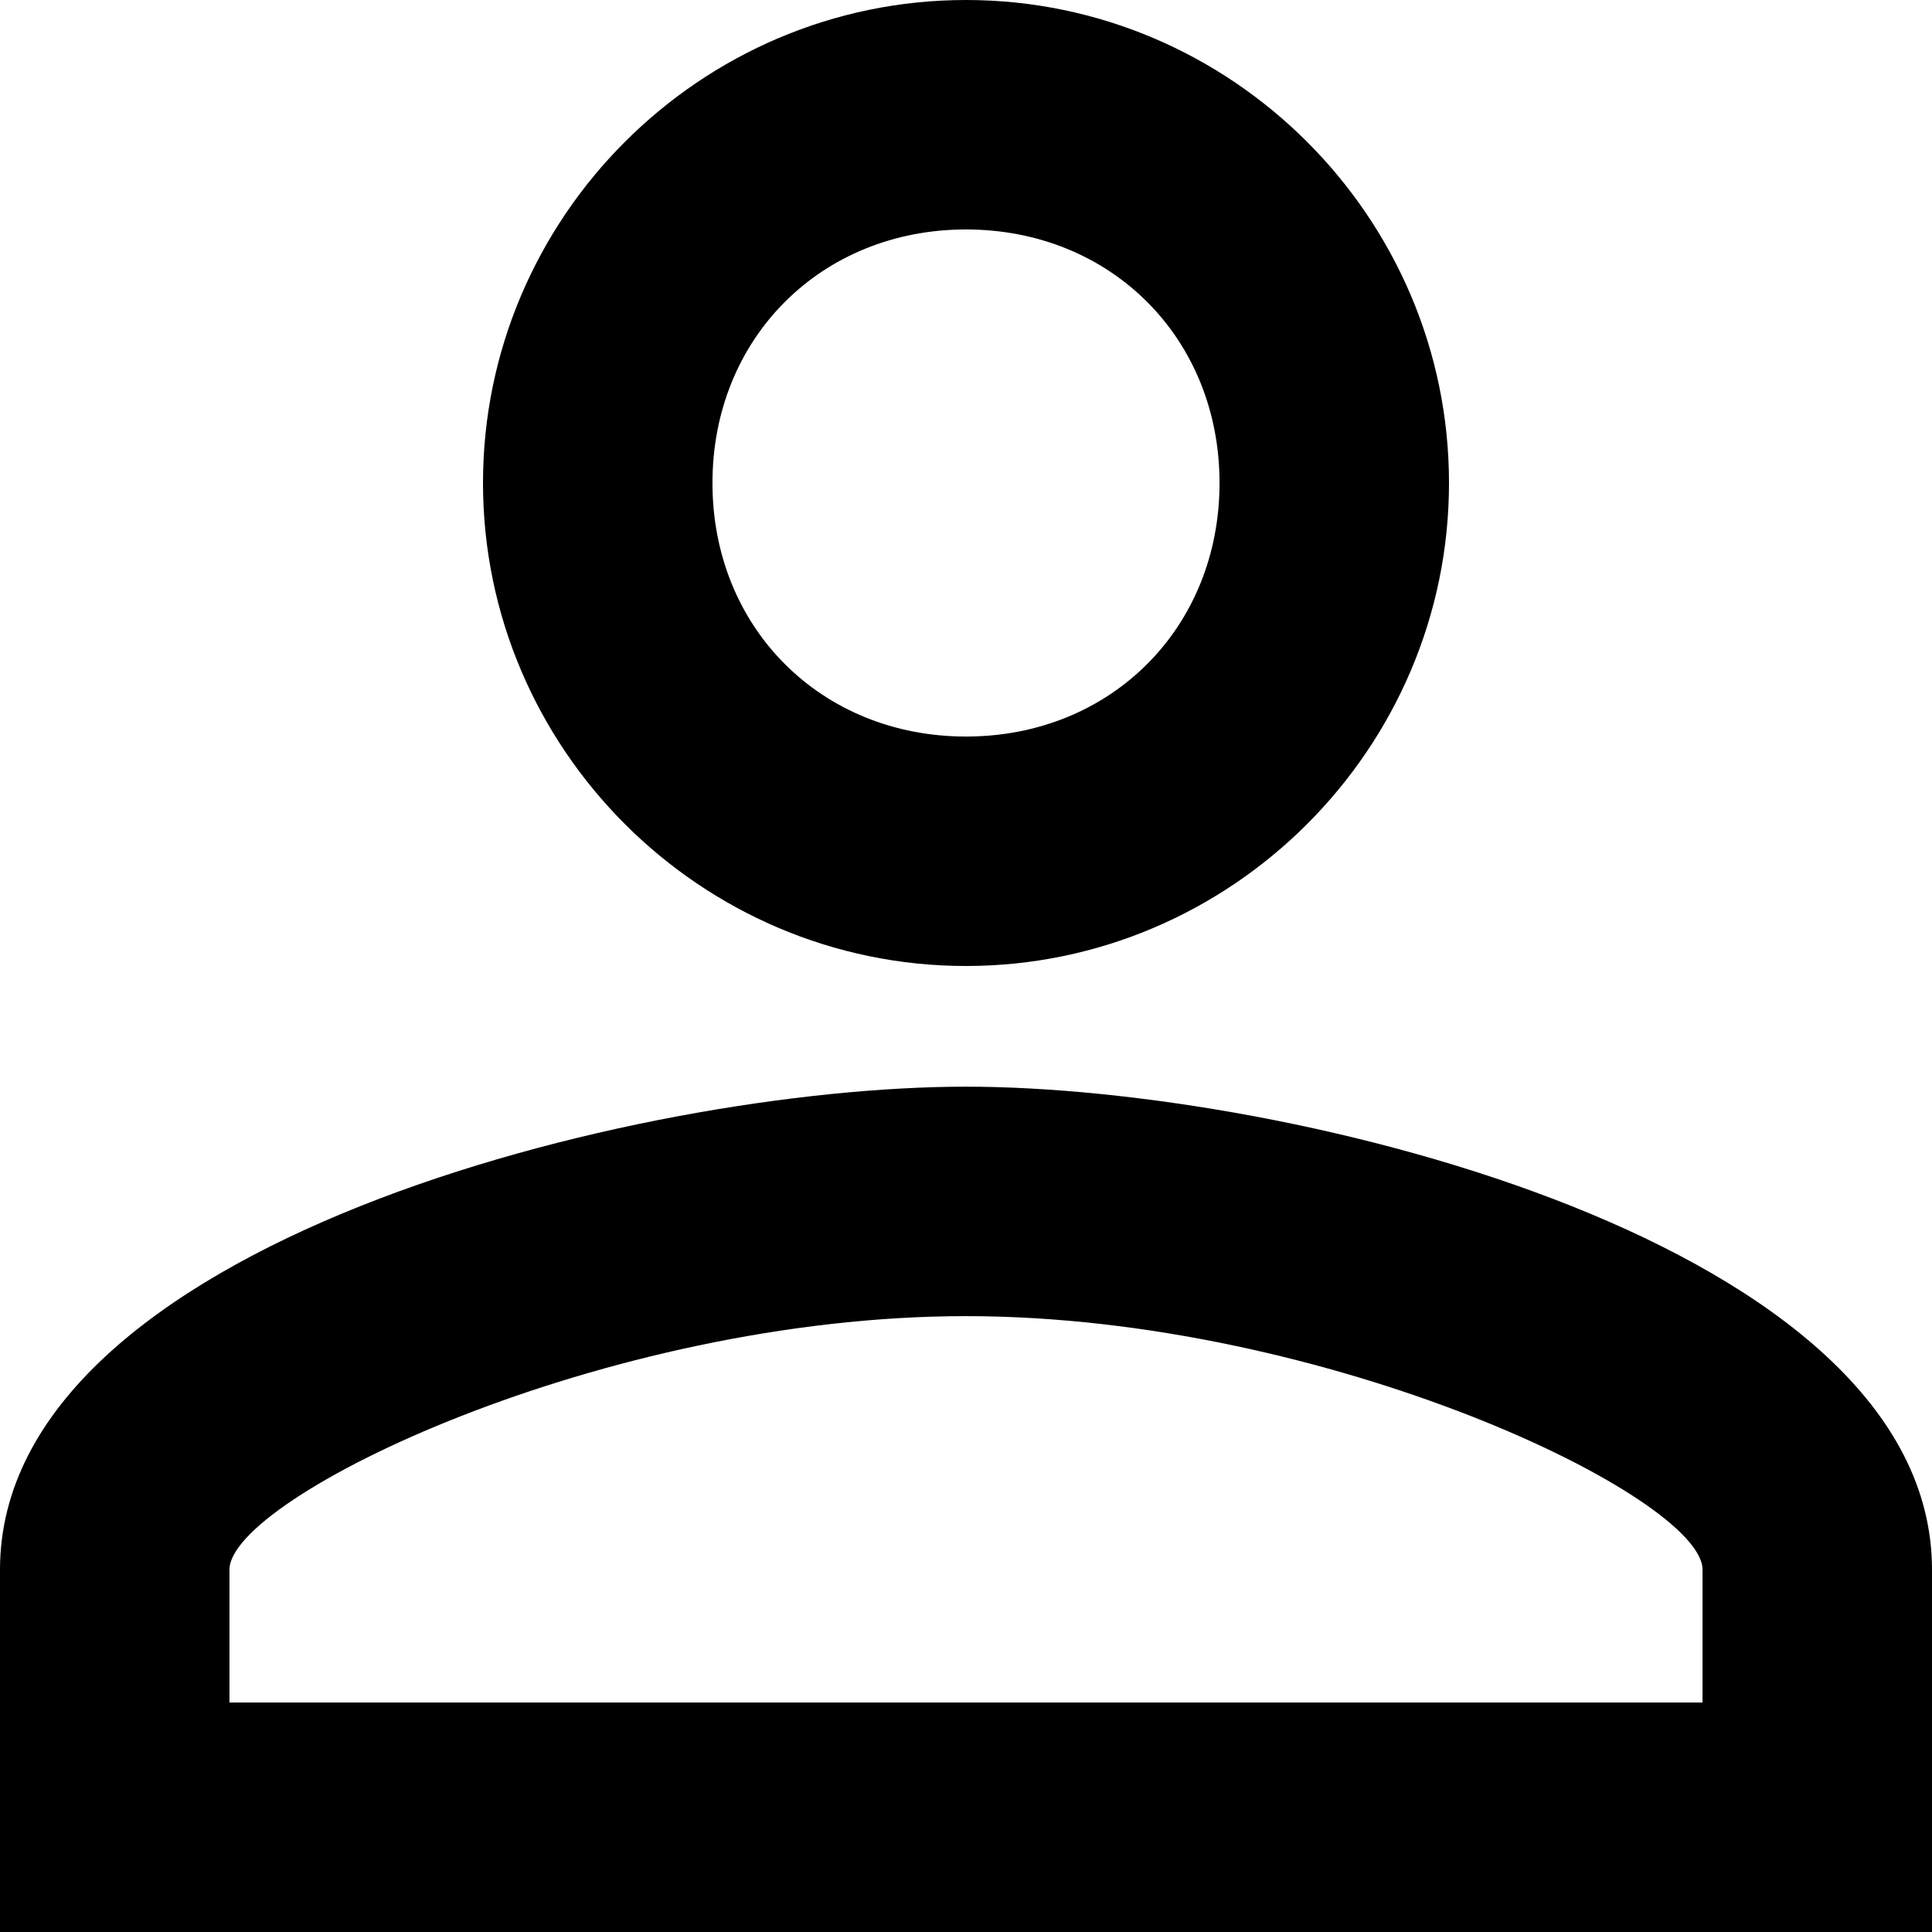 <svg width="13px" height="13px" viewBox="0 0 13 13" version="1.1" xmlns="http://www.w3.org/2000/svg" xmlns:xlink="http://www.w3.org/1999/xlink">
    <path d="M6.5,1.544 C7.475,1.544 8.206,2.275 8.206,3.25 C8.206,4.225 7.475,4.956 6.5,4.956 C5.525,4.956 4.794,4.225 4.794,3.25 C4.794,2.275 5.525,1.544 6.5,1.544 L6.5,1.544 Z M6.5,8.856 C8.938,8.856 11.456,10.075 11.456,10.562 L11.456,11.456 L1.544,11.456 L1.544,10.562 C1.544,10.075 4.062,8.856 6.5,8.856 L6.5,8.856 Z M6.5,0 C4.713,0 3.25,1.462 3.25,3.25 C3.25,5.037 4.713,6.5 6.5,6.5 C8.287,6.5 9.75,5.037 9.75,3.25 C9.75,1.462 8.287,0 6.5,0 L6.5,0 Z M6.5,7.312 C4.306,7.312 0,8.369 0,10.562 L0,13 L13,13 L13,10.562 C13,8.369 8.694,7.312 6.5,7.312 L6.5,7.312 Z"></path>
</svg>